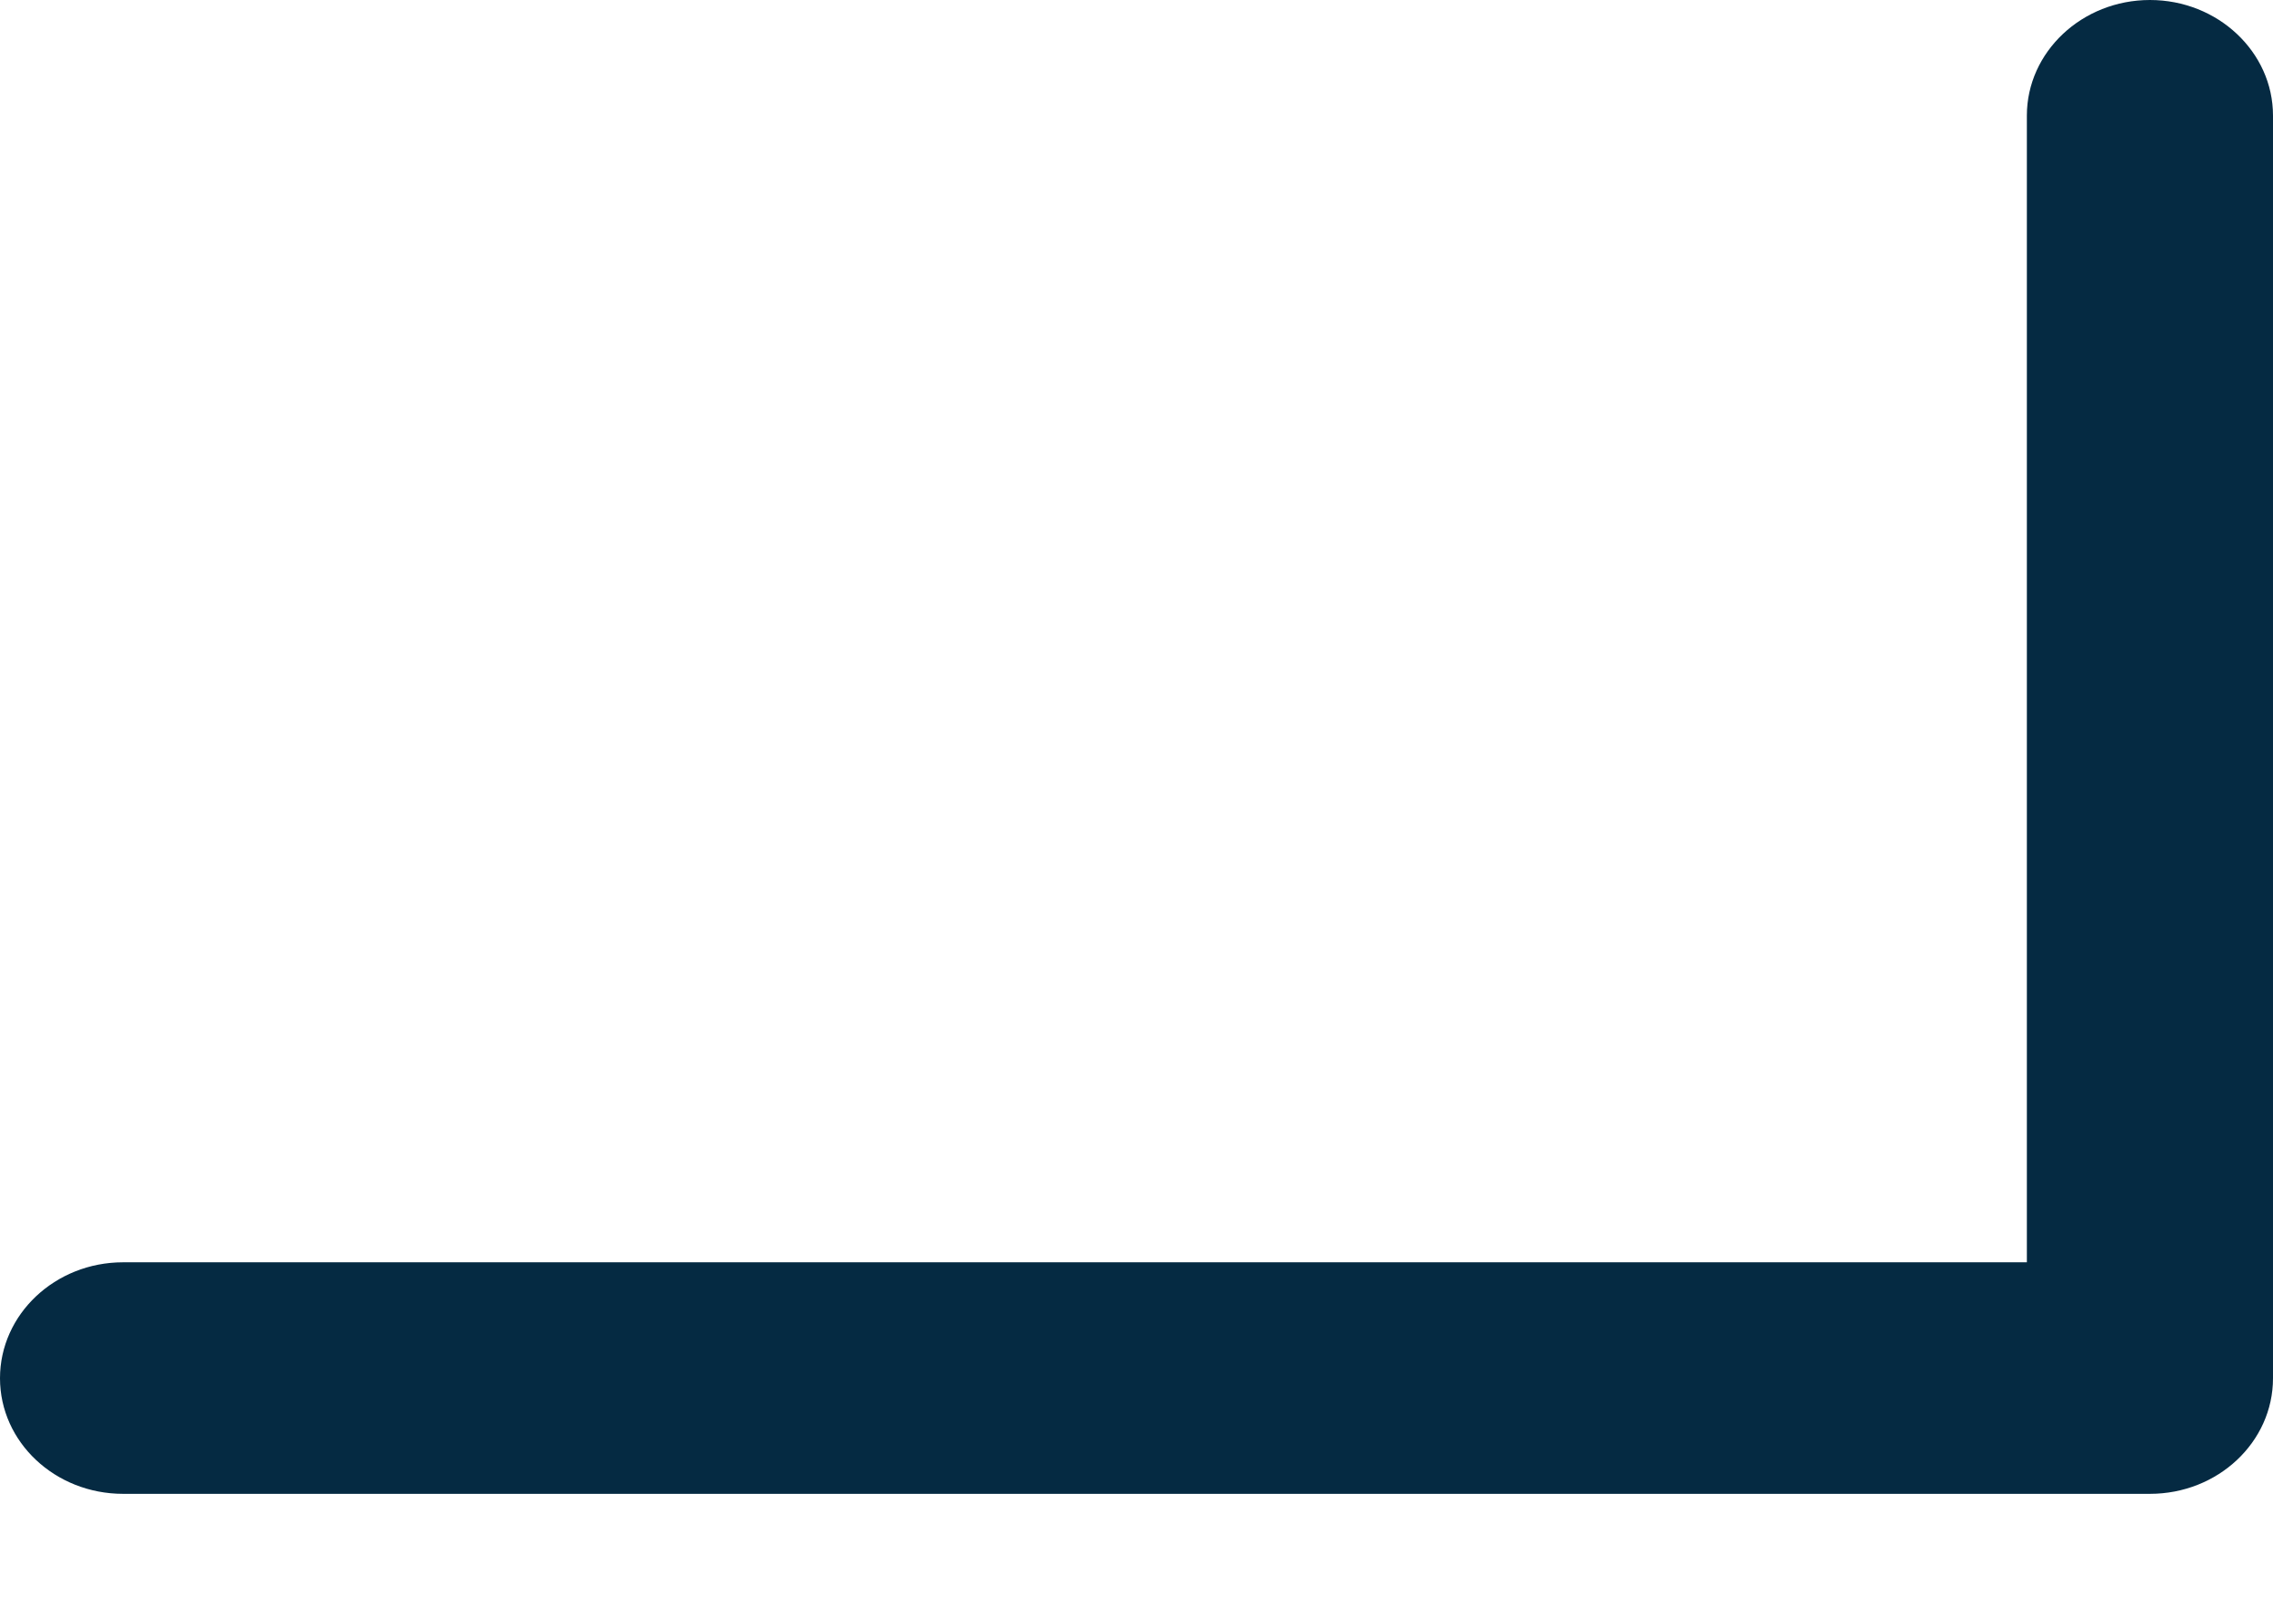 <svg width="7" height="5" viewBox="0 0 7 5" fill="none" xmlns="http://www.w3.org/2000/svg">
<path d="M6.621 0C6.412 0 6.242 0.16 6.242 0.356V3.887H0.379C0.17 3.887 0 4.047 0 4.244C0 4.441 0.17 4.6 0.379 4.6H6.621C6.83 4.6 7 4.441 7 4.244V0.356C7 0.16 6.83 0 6.621 0Z" fill="#052A42"/>
</svg>
